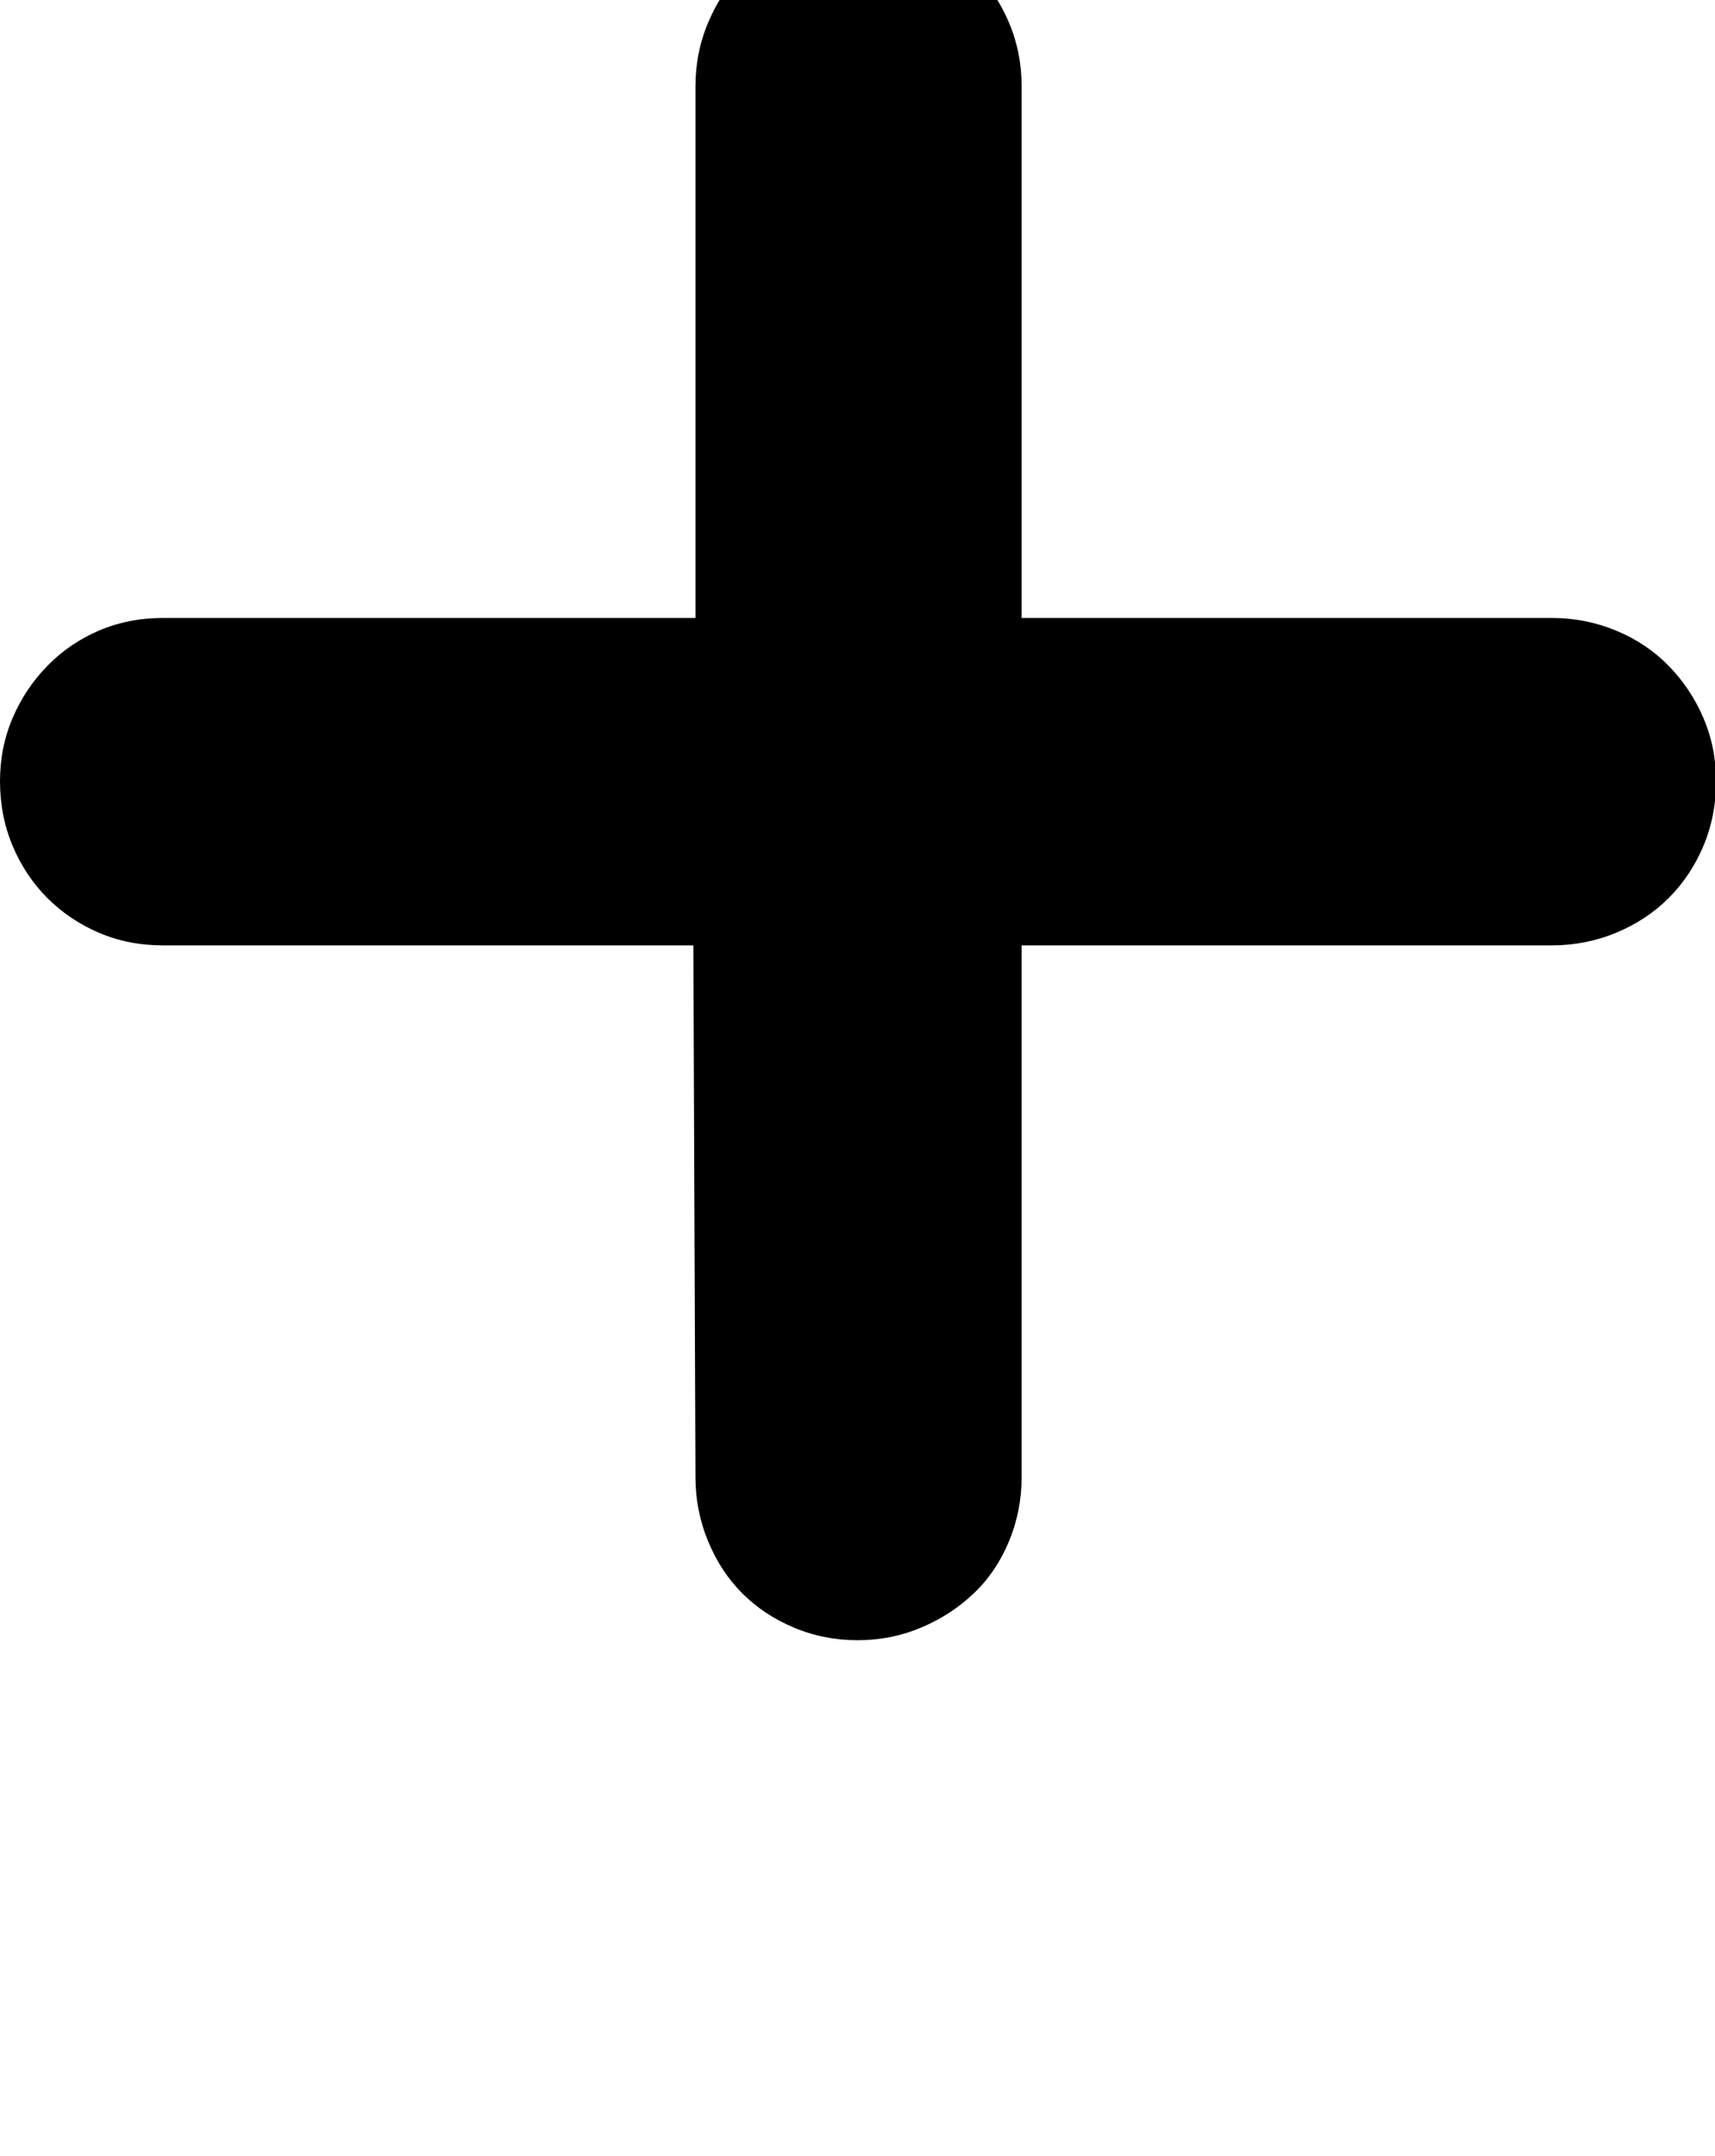 <svg xmlns="http://www.w3.org/2000/svg" viewBox="0 0 1630 2048"><path d="M0 742q0-32 12-60t33-49.5T94 599t61-12h506V82q0-32 12-60.5T705.5-28t49-33T815-73t60.5 12 50 33T959 21.5 971 82v505h504q32 0 61 12t50 33.5 33 49.5 12 60q0 33-12 61.5t-33 49.5-50 33-61 12H971v505q0 32-12 61t-33.5 49.5-50 32.5-60.5 12-60.5-12-49-32.5T673 1464t-12-61l-2-505H155q-33 0-61-12t-49-33-33-49.5T0 742z"/></svg>
